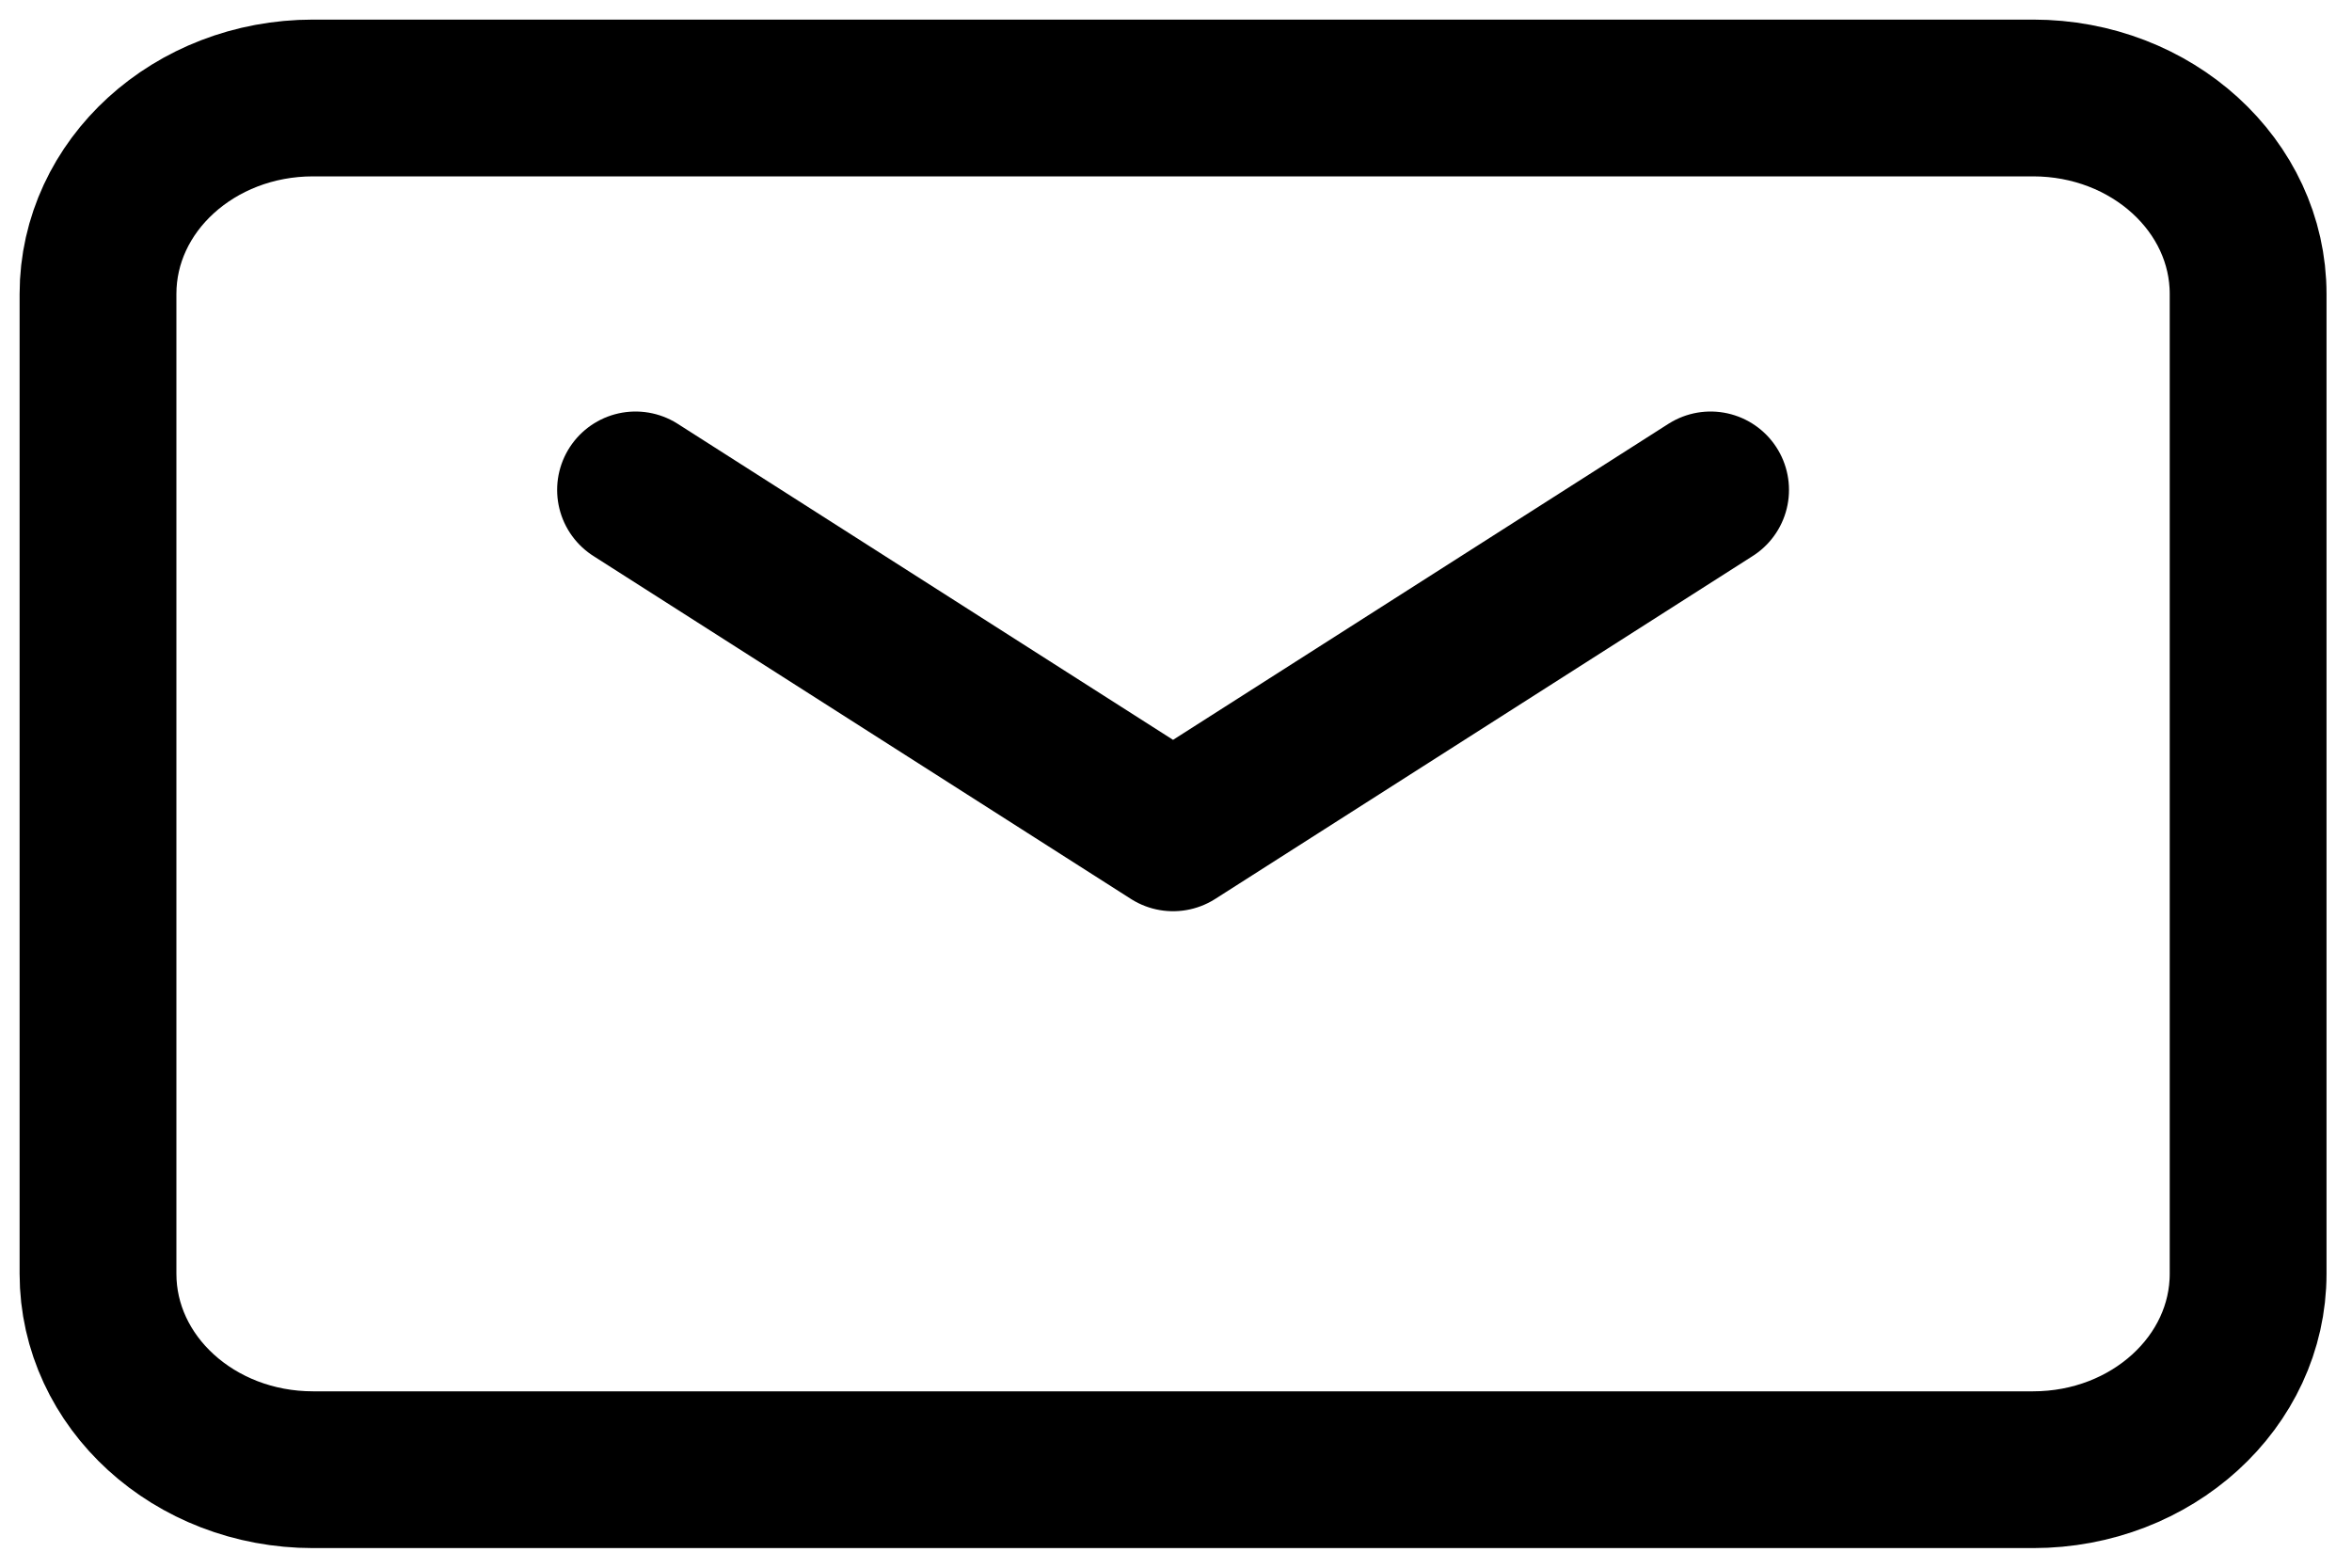 <svg width="24" height="16" viewBox="0 0 24 16" fill="none" xmlns="http://www.w3.org/2000/svg">
<path d="M6.485 5L11.97 8.5L17.455 5" stroke="black" stroke-width="1.6" stroke-linecap="round" stroke-linejoin="round"/>
<path d="M1 13V3C1 1.895 1.982 1 3.194 1H20.746C21.957 1 22.94 1.895 22.94 3V13C22.94 14.105 21.957 15 20.746 15H3.194C1.982 15 1 14.105 1 13Z" stroke="black" stroke-width="1.6"/>
</svg>
